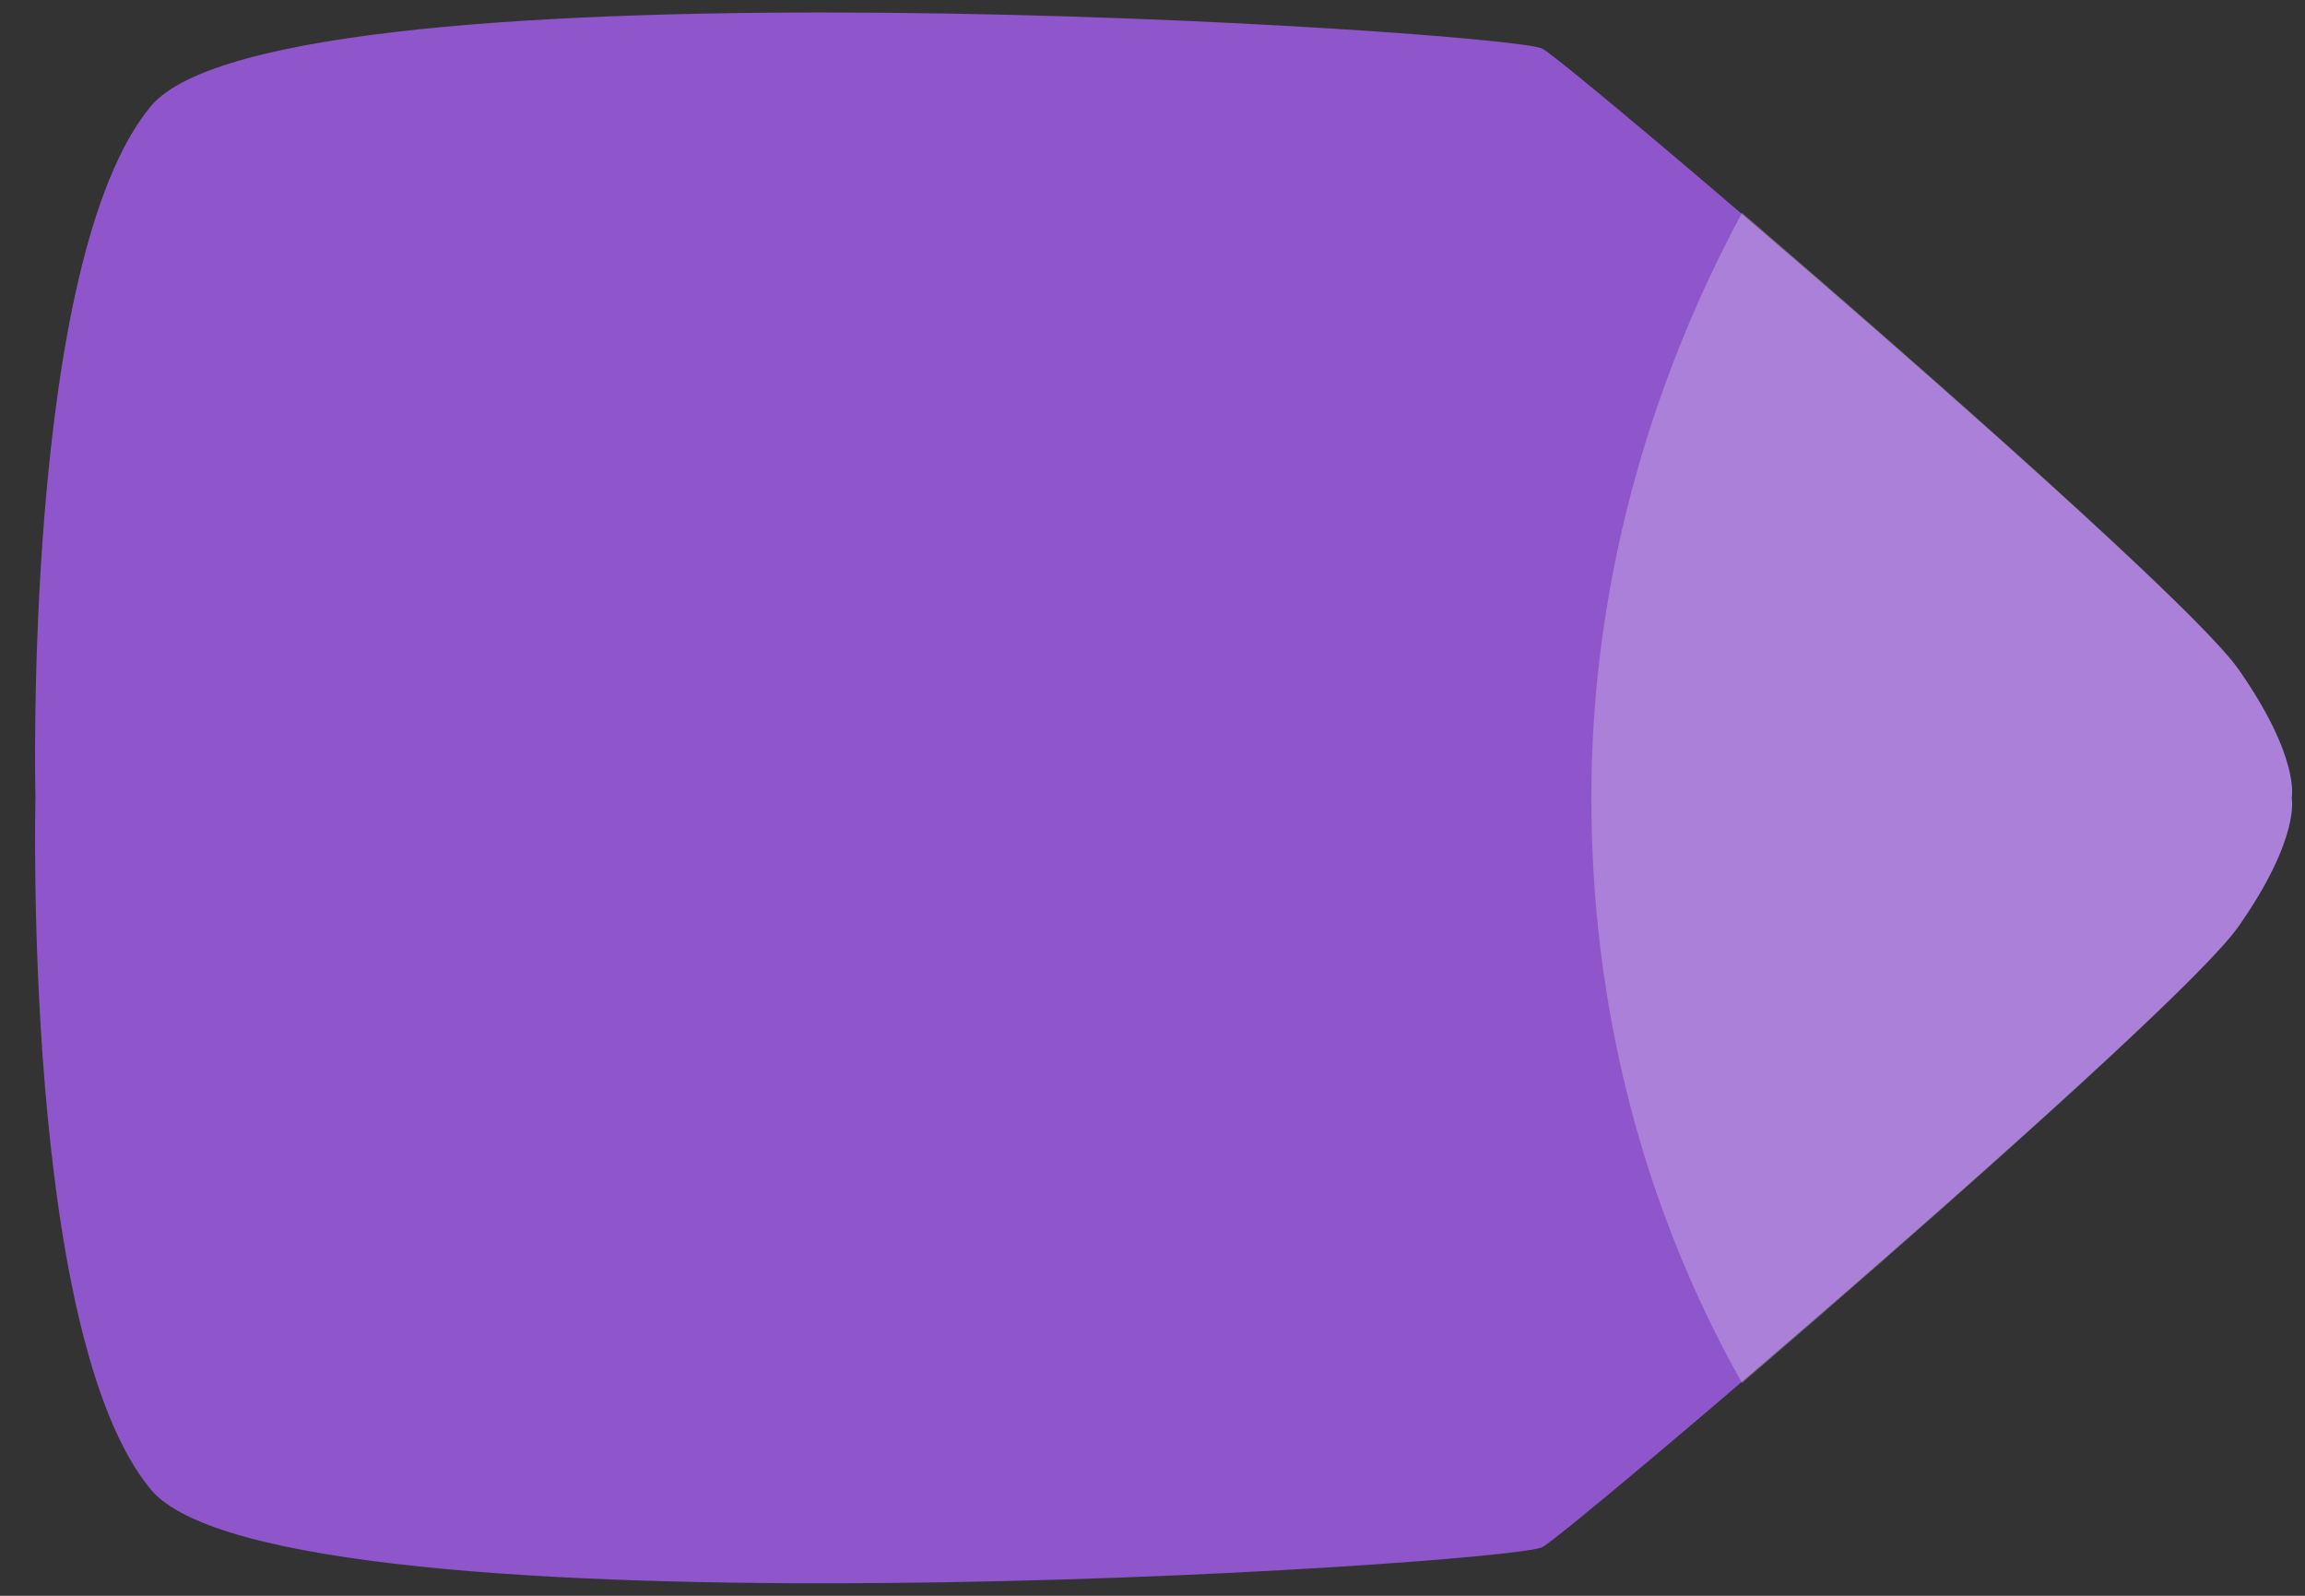 <?xml version="1.0" encoding="UTF-8"?>
<svg width="52px" height="36px" viewBox="0 0 52 36" version="1.1" xmlns="http://www.w3.org/2000/svg" xmlns:xlink="http://www.w3.org/1999/xlink">
    <rect x="0" y="0" width="52" height="36" fill="#333333" stroke="none"/>
    <!-- Generator: Sketch 53.2 (72643) - https://sketchapp.com -->
    <title>Group</title>
    <desc>Created with Sketch.</desc>
    <g id="Page-1" stroke="none" stroke-width="1" fill="none" fill-rule="evenodd">
        <g id="dpad" transform="translate(-75, -53)" fill-rule="nonzero">
            <g id="Group" transform="translate(0, 53)">
                <g transform="translate(75, 0)" id="Path">
                    <path d="M50.5,20.9 C51.9,18.9 51.7,18 51.7,18 C51.7,18 51.9,17.1 50.5,15.1 C49.1,13.1 35.5,1.5 34.8,1.1 C34.1,0.7 6.3,-1.1 3.4,2.4 C0.5,5.9 0.8,18 0.8,18 C0.8,18 0.5,30.1 3.4,33.6 C6.3,37.1 34.1,35.3 34.8,34.9 C35.5,34.5 49.1,22.9 50.5,20.9 Z" fill="#8F55CB"></path>
                    <path d="M50.5,20.9 C51.9,18.9 51.7,18 51.7,18 C51.7,18 51.9,17.1 50.5,15.1 C49.6,13.8 43.6,8.5 39.3,4.8 C37.2,8.7 35.9,13.2 35.9,18 C35.9,22.8 37.1,27.3 39.3,31.2 C43.6,27.5 49.6,22.2 50.5,20.9 Z" fill="#FFFFFF" opacity="0.25"></path>
                </g>
            </g>
        </g>
    </g>
</svg>